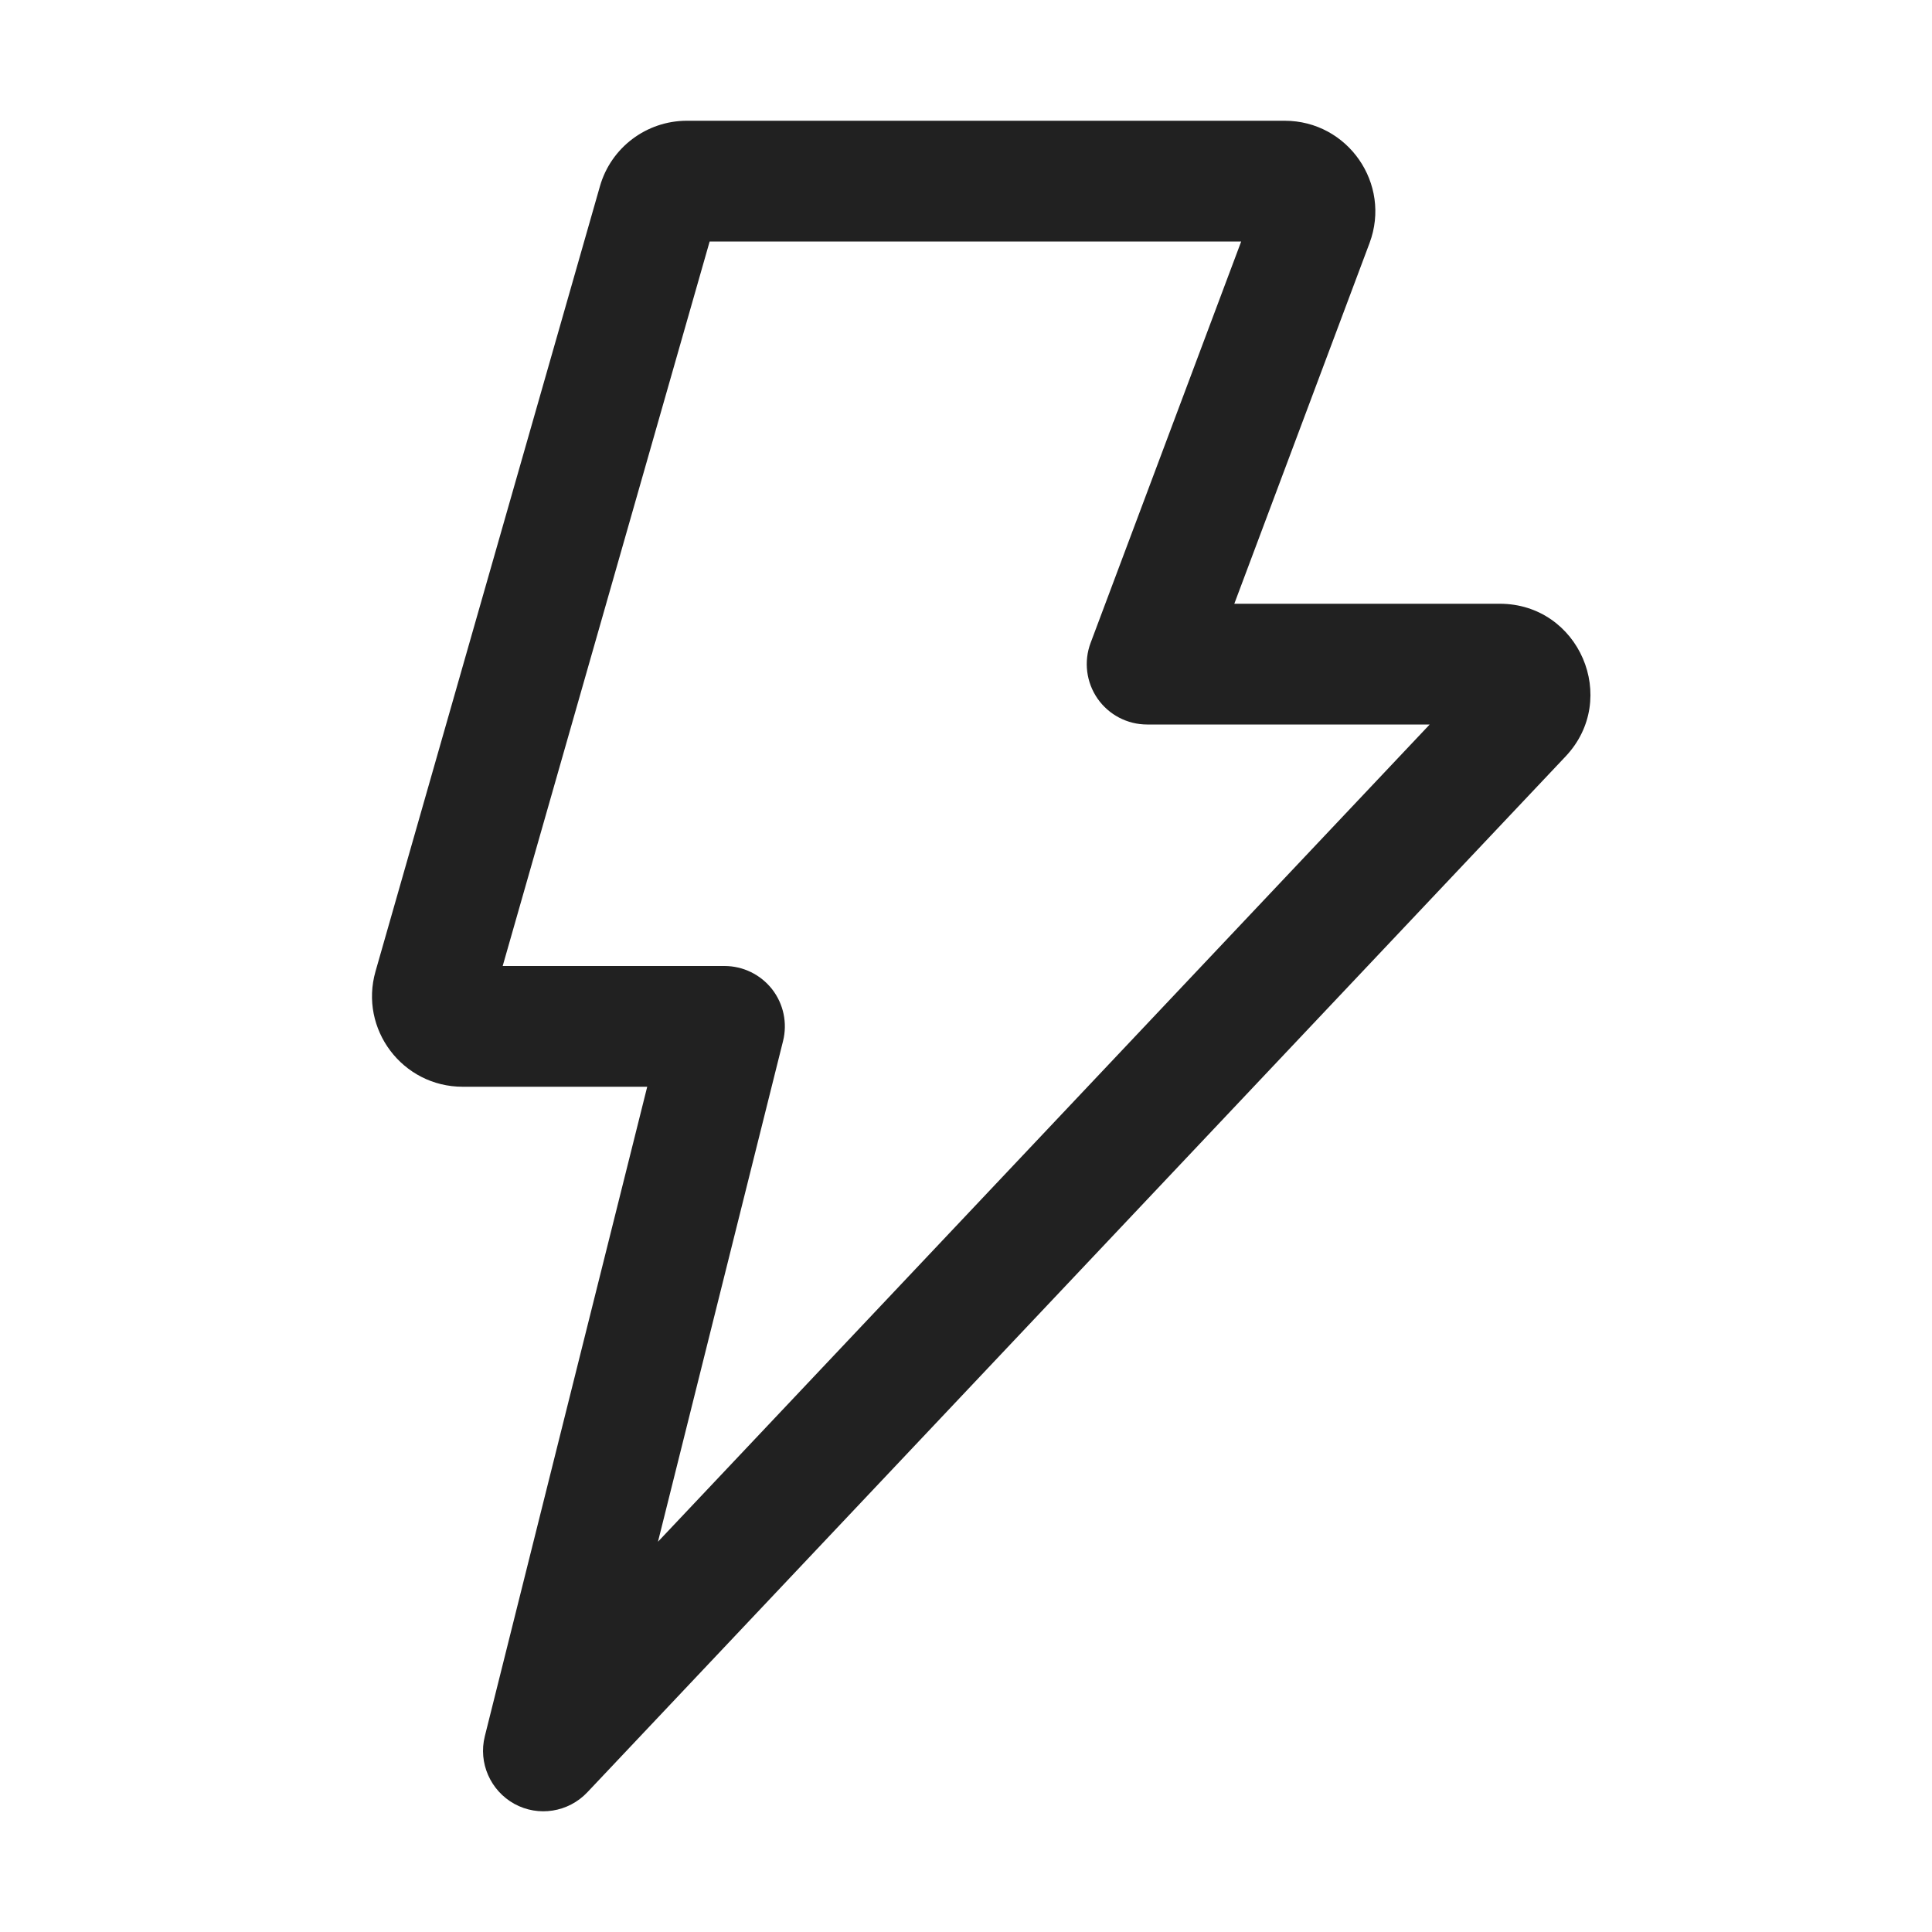 <svg width="16" height="16" viewBox="0 0 16 16" fill="none" xmlns="http://www.w3.org/2000/svg">
<path d="M4.968 1.544C5.059 1.222 5.354 1 5.689 1H10.639C11.163 1 11.525 1.523 11.342 2.013L10.222 5H12.42C13.078 5 13.417 5.787 12.965 6.265L4.864 14.843C4.707 15.009 4.459 15.048 4.26 14.939C4.061 14.829 3.96 14.599 4.015 14.379L5.36 9H3.832C3.333 9 2.973 8.523 3.11 8.044L4.968 1.544ZM5.877 2L4.163 8H6C6.154 8 6.299 8.071 6.394 8.192C6.489 8.314 6.522 8.472 6.485 8.621L5.449 12.768L11.84 6H9.5C9.336 6 9.183 5.92 9.089 5.785C8.996 5.65 8.974 5.478 9.032 5.324L10.279 2H5.877Z" fill="#212121"/>
</svg>
